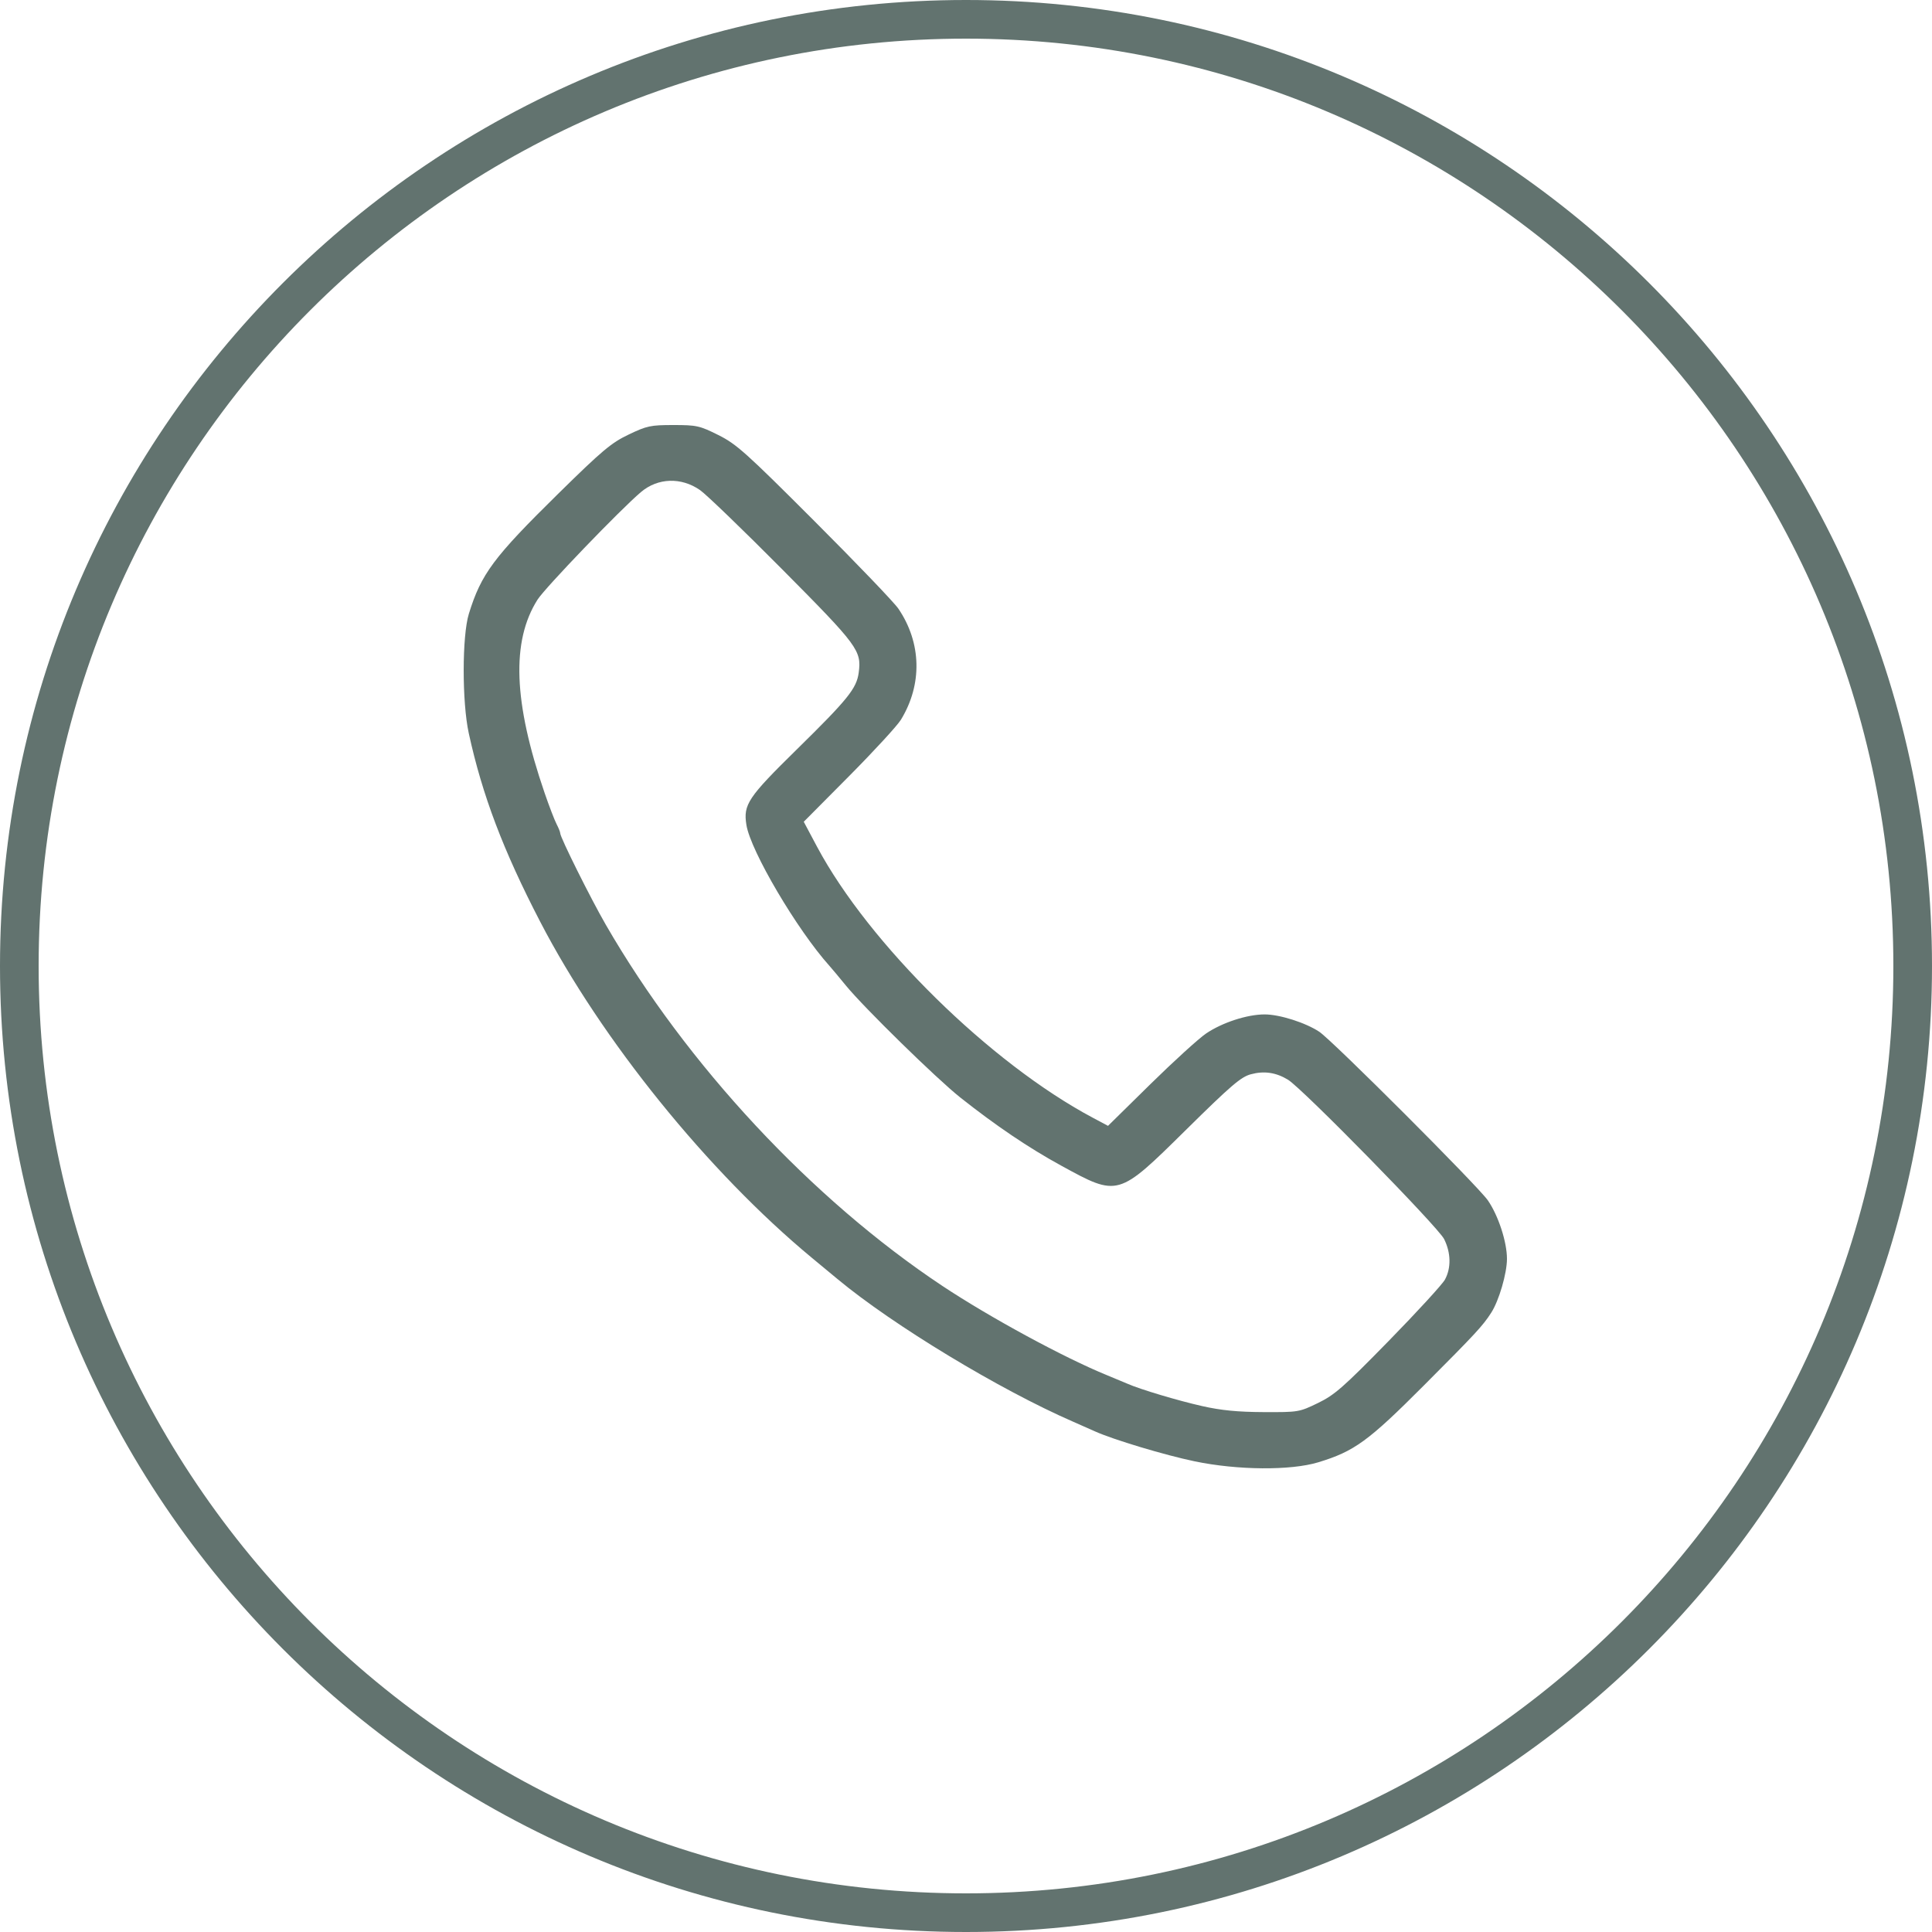<svg width="50" height="50" viewBox="0 0 50 50" fill="none" xmlns="http://www.w3.org/2000/svg">
<path fill-rule="evenodd" clip-rule="evenodd" d="M16.268 11.247C15.819 11.461 15.584 11.659 14.449 12.775C12.771 14.425 12.454 14.851 12.134 15.885C11.957 16.461 11.955 18.168 12.132 18.978C12.481 20.578 13.023 22.009 13.979 23.852C15.566 26.913 18.33 30.332 21.012 32.553C21.206 32.713 21.506 32.962 21.681 33.107C23.117 34.299 25.872 35.966 27.771 36.793C27.964 36.877 28.22 36.99 28.338 37.044C28.813 37.258 30.14 37.657 30.917 37.819C32.027 38.05 33.403 38.061 34.117 37.844C35.051 37.56 35.411 37.298 36.853 35.852C38.195 34.506 38.37 34.318 38.592 33.974C38.793 33.663 39 32.955 39 32.578C39 32.141 38.777 31.459 38.506 31.066C38.253 30.698 34.479 26.924 34.143 26.702C33.785 26.465 33.116 26.253 32.729 26.253C32.276 26.253 31.632 26.463 31.213 26.747C31.024 26.875 30.375 27.466 29.771 28.059L28.675 29.137L28.276 28.924C25.626 27.512 22.488 24.427 21.146 21.915L20.801 21.267L21.973 20.087C22.617 19.438 23.222 18.781 23.316 18.626C23.875 17.712 23.85 16.635 23.249 15.751C23.142 15.593 22.167 14.576 21.082 13.491C19.303 11.711 19.06 11.493 18.591 11.259C18.106 11.017 18.029 11 17.427 11C16.836 11 16.742 11.02 16.268 11.247ZM18.116 12.683C18.276 12.794 19.235 13.718 20.246 14.737C22.207 16.712 22.3 16.837 22.223 17.41C22.168 17.817 21.943 18.097 20.627 19.389C19.354 20.639 19.232 20.822 19.317 21.349C19.424 22.021 20.629 24.066 21.469 25C21.527 25.065 21.718 25.293 21.892 25.506C22.357 26.075 24.239 27.916 24.848 28.4C25.772 29.132 26.62 29.705 27.466 30.168C28.943 30.976 28.932 30.979 30.694 29.24C31.856 28.093 32.116 27.87 32.372 27.802C32.716 27.709 33.024 27.755 33.333 27.943C33.71 28.174 37.215 31.751 37.373 32.066C37.551 32.421 37.559 32.814 37.395 33.116C37.329 33.238 36.673 33.953 35.938 34.705C34.761 35.908 34.54 36.101 34.107 36.311C33.622 36.546 33.6 36.549 32.699 36.545C32.033 36.542 31.601 36.5 31.115 36.39C30.491 36.25 29.502 35.955 29.179 35.811C29.101 35.777 28.864 35.678 28.651 35.591C27.543 35.14 25.619 34.096 24.391 33.281C21.014 31.038 17.771 27.558 15.677 23.93C15.288 23.256 14.5 21.674 14.499 21.566C14.499 21.534 14.456 21.426 14.403 21.325C14.351 21.225 14.211 20.861 14.093 20.517C13.287 18.171 13.23 16.594 13.911 15.519C14.103 15.215 16.06 13.18 16.59 12.733C17.026 12.365 17.63 12.345 18.116 12.683Z" fill="#62736F"/>
<path fill-rule="evenodd" clip-rule="evenodd" d="M25 49C38.255 49 49 38.255 49 25C49 11.745 38.255 1 25 1C11.745 1 1 11.745 1 25C1 38.255 11.745 49 25 49ZM25 50C38.807 50 50 38.807 50 25C50 11.193 38.807 0 25 0C11.193 0 0 11.193 0 25C0 38.807 11.193 50 25 50Z" fill="#62736F"/>
</svg>
